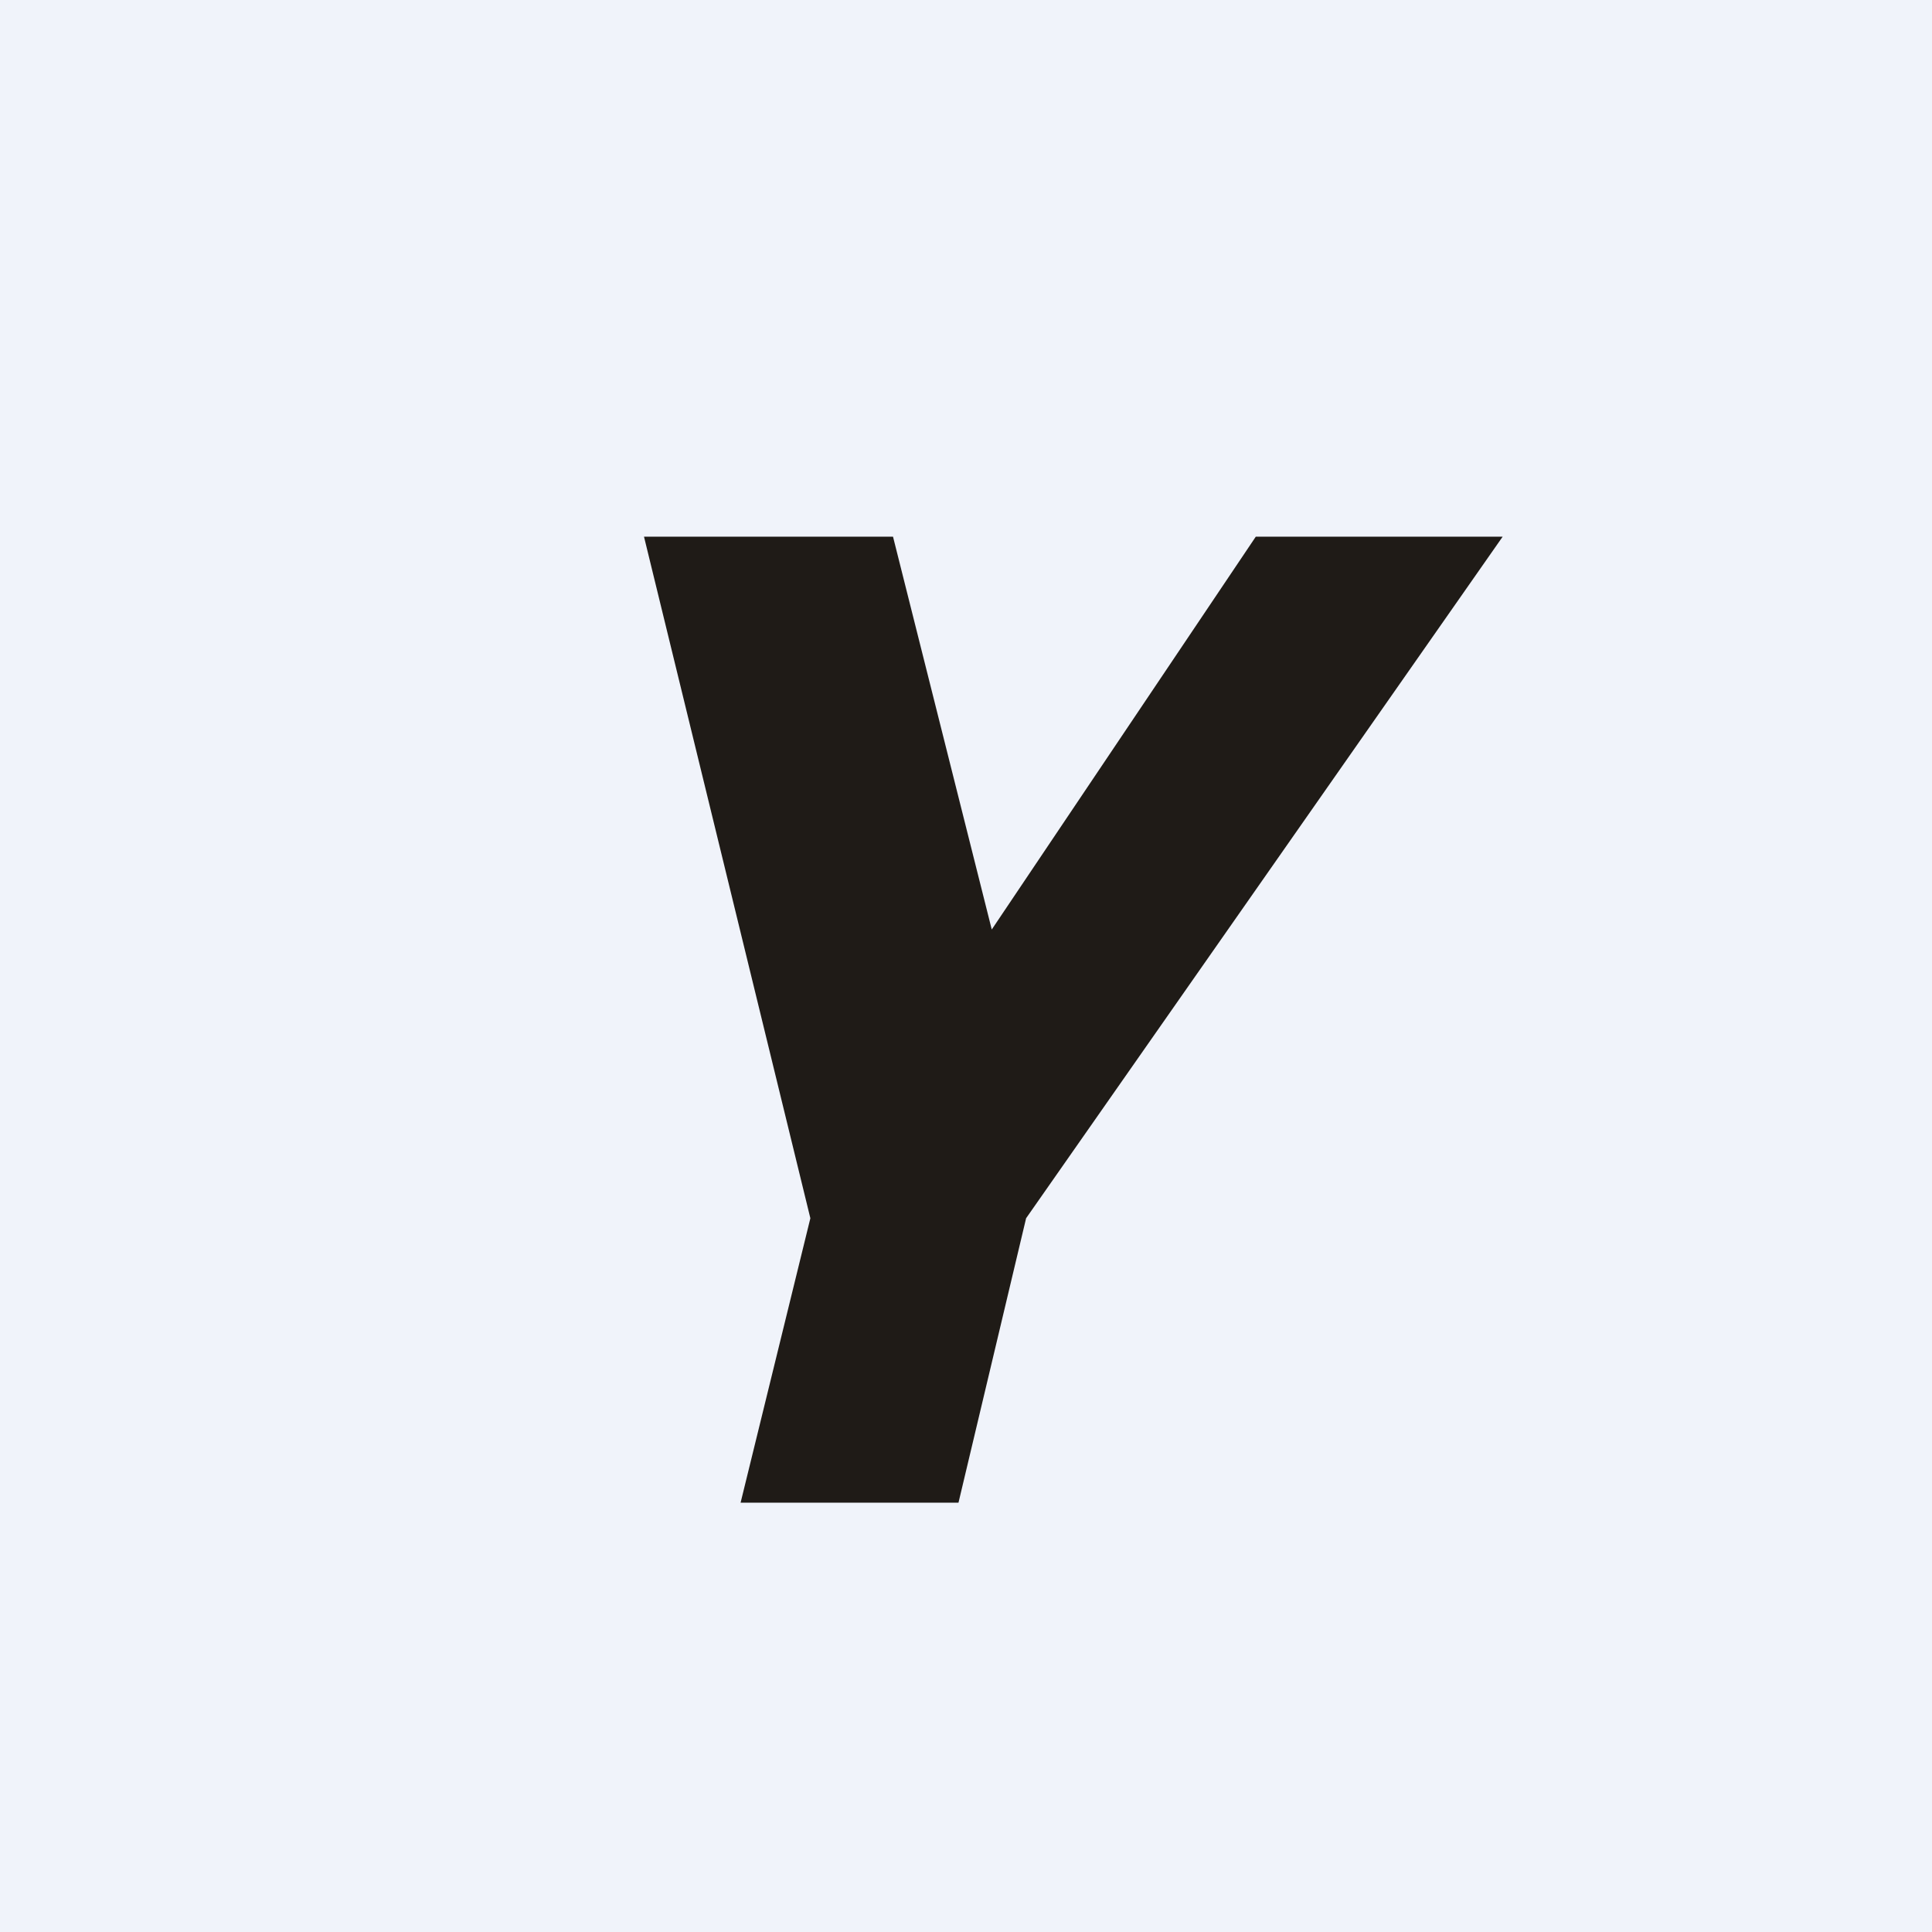 <!-- by TradingView --><svg width="18" height="18" viewBox="0 0 18 18" xmlns="http://www.w3.org/2000/svg"><path fill="#F0F3FA" d="M0 0h18v18H0z"/><path d="M8.32 5H6l1.55 6.35L6.9 14h2.03l.63-2.65L14 5h-2.3L9.24 8.66 8.32 5Z" fill="#1F1B17"/></svg>